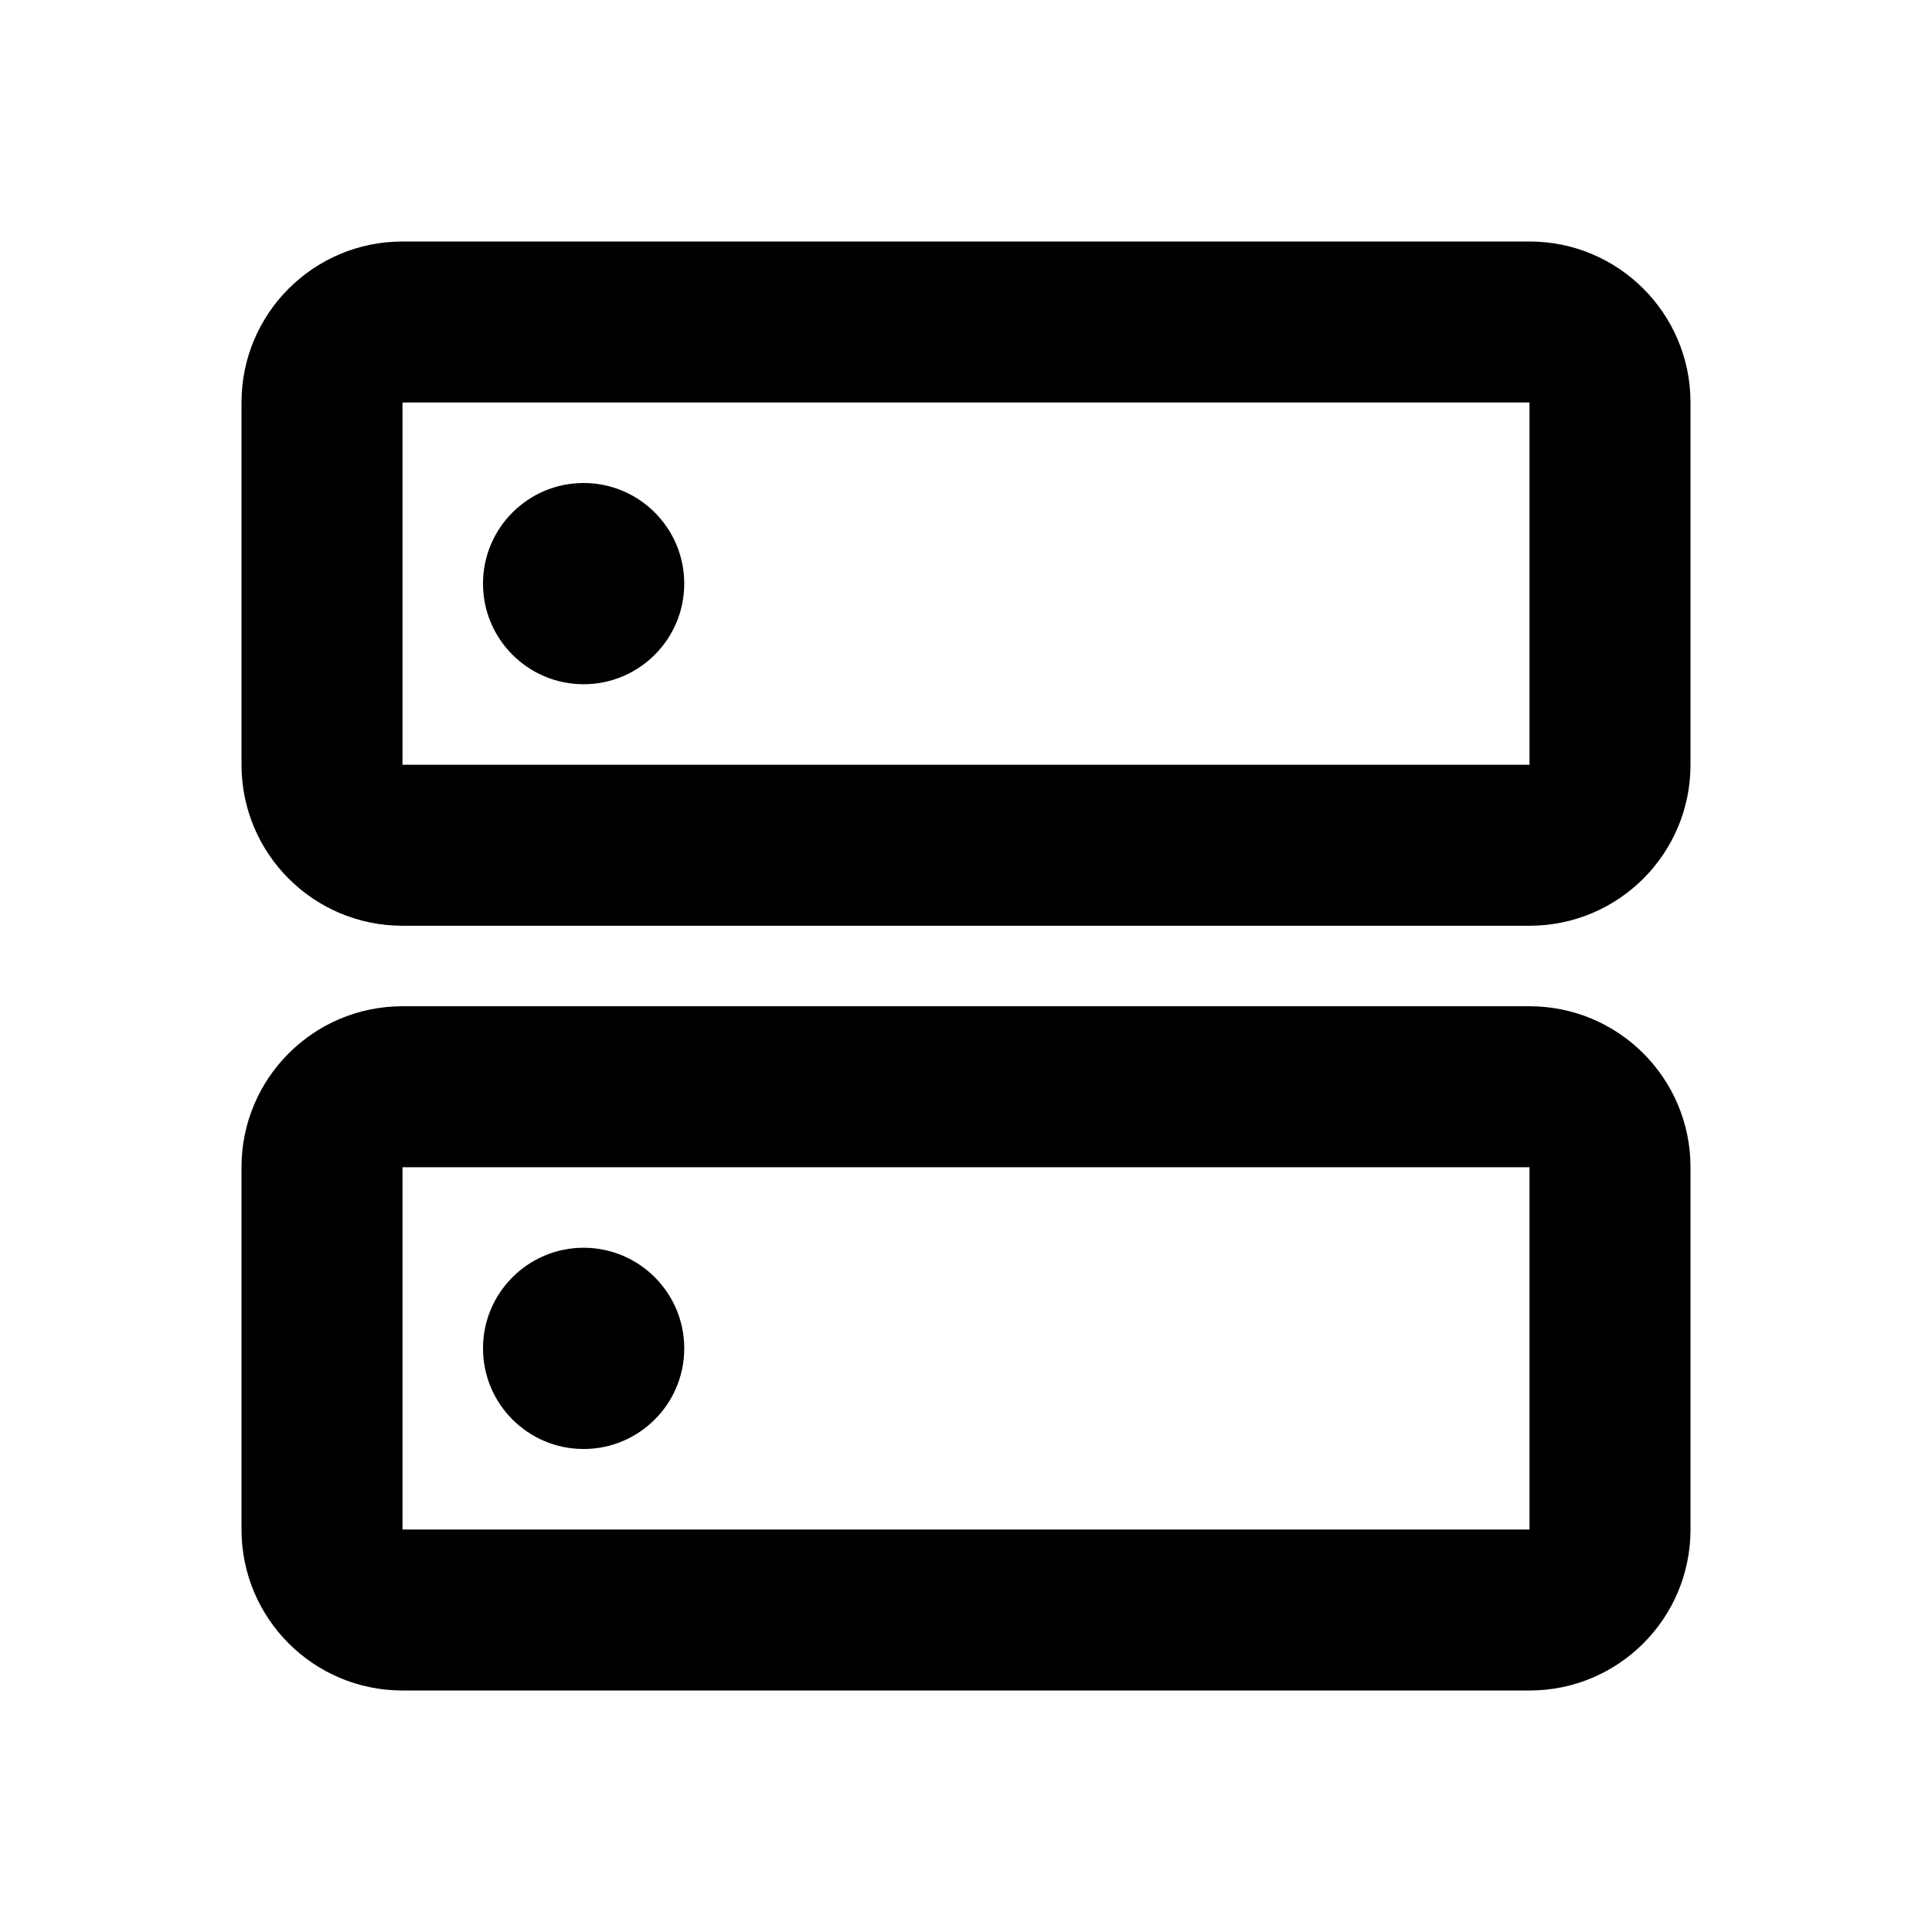 <?xml version="1.0" encoding="UTF-8"?>
<svg id="Layer_1" data-name="Layer 1" xmlns="http://www.w3.org/2000/svg" viewBox="0 0 24 24">
  <defs>
    <style>
      .cls-1 {
        fill-rule: evenodd;
        stroke-width: 0px;
      }
    </style>
  </defs>
  <path class="cls-1" d="m6,7.25c0-.69.56-1.25,1.25-1.25s1.25.56,1.25,1.25-.56,1.25-1.25,1.25-1.25-.56-1.25-1.25Zm15-2.25v4.5c0,1.105-.895,2-2,2H5c-1.105,0-2-.895-2-2v-4.5c0-1.105.895-2,2-2h14c1.105,0,2,.895,2,2Zm-2,0H5v4.5h14v-4.5Zm-11.75,13c.69,0,1.25-.56,1.25-1.25s-.56-1.25-1.25-1.25-1.25.56-1.25,1.25.56,1.25,1.25,1.25Zm13.75-3.5v4.5c0,1.105-.895,2-2,2H5c-1.105,0-2-.895-2-2v-4.5c0-1.105.895-2,2-2h14c1.105,0,2,.895,2,2Zm-2,0H5v4.5h14v-4.5Z"/>
</svg>